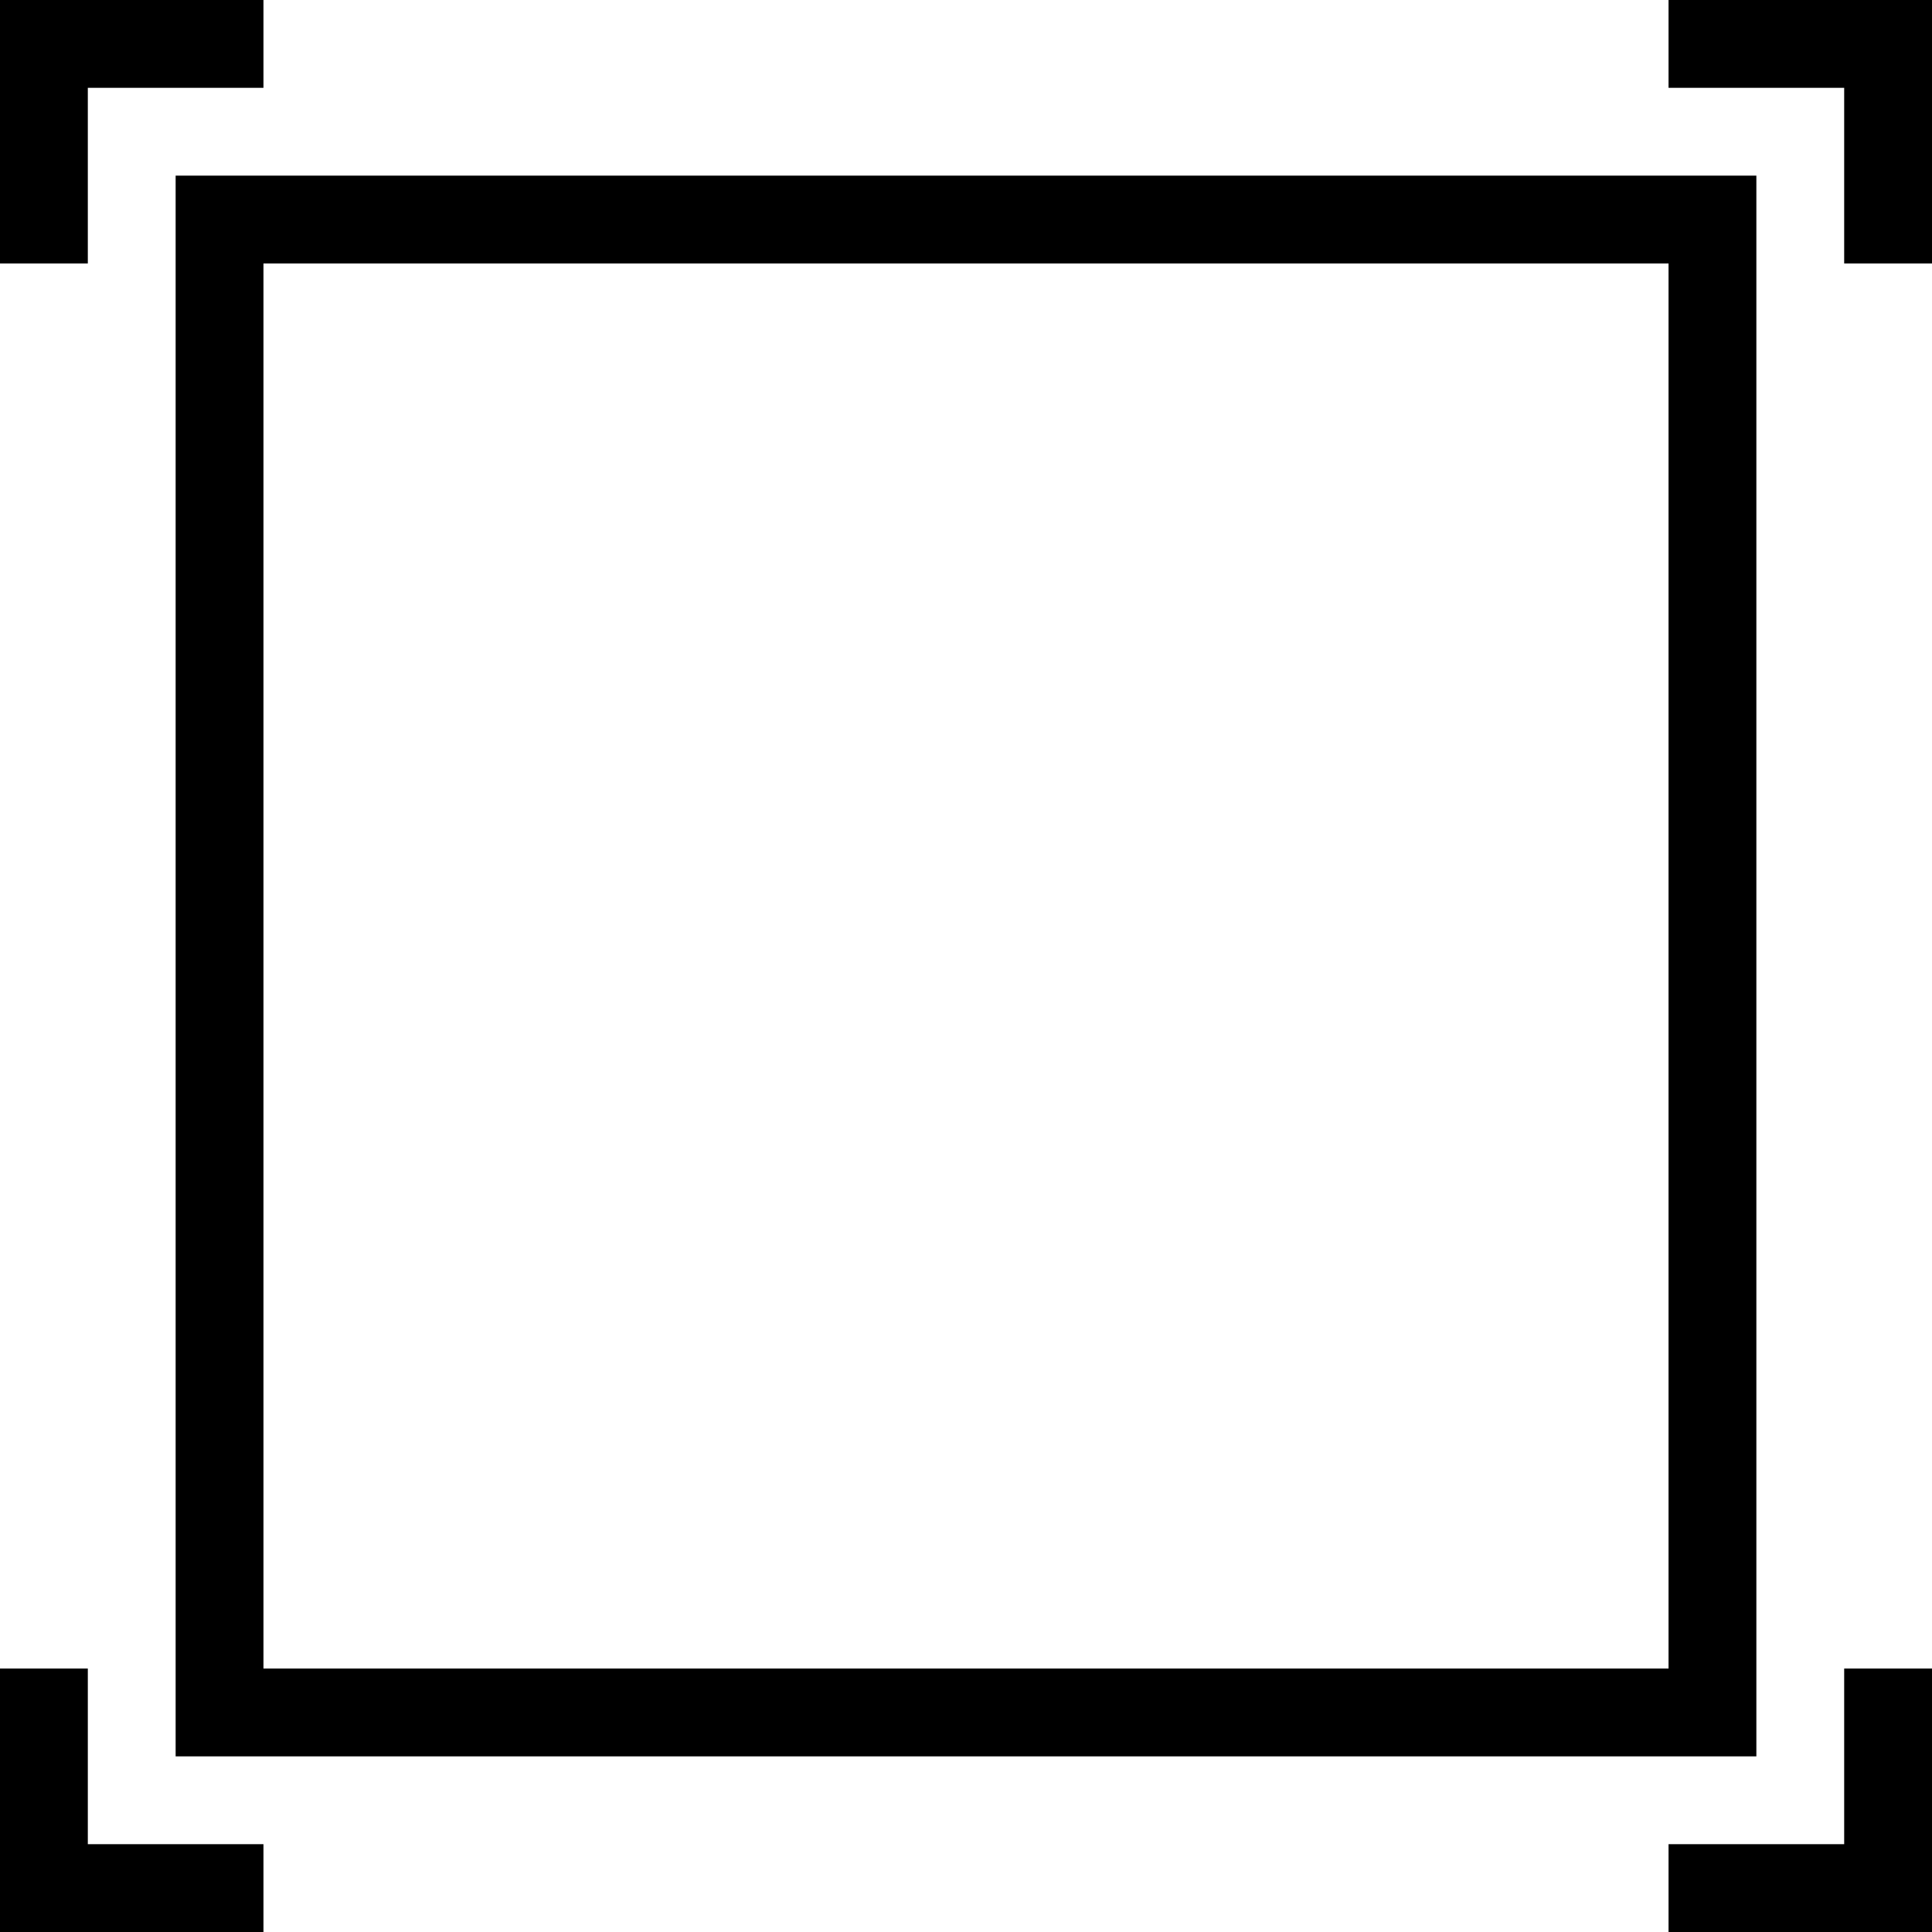 <?xml version="1.0" encoding="UTF-8" standalone="no"?>
<svg width="22px" height="22px" viewBox="0 0 22 22" version="1.1" xmlns="http://www.w3.org/2000/svg" xmlns:xlink="http://www.w3.org/1999/xlink" xmlns:sketch="http://www.bohemiancoding.com/sketch/ns">
    <!-- Generator: Sketch 3.0.1 (7597) - http://www.bohemiancoding.com/sketch -->
    <title>editor_resize_outline_stroke</title>
    <description>Created with Sketch.</description>
    <defs>
        <path d="M0,0 L0,3 L1,3 L1,1 L3,1 L3,0 L0,0 Z M19,0 L19,1 L21,1 L21,3 L22,3 L22,0 L19,0 Z M0,19 L0,22 L3,22 L3,21 L1,21 L1,19 L0,19 Z M21,19 L21,21 L19,21 L19,22 L22,22 L22,19 L21,19 Z M2,2 L2,20 L20,20 L20,2 L2,2 Z M3,3 L3,19 L19,19 L19,3 L3,3 Z" id="path-1"></path>
    </defs>
    <g id="miu" stroke="none" stroke-width="1" fill="none" fill-rule="evenodd" sketch:type="MSPage">
        <g id="editor_resize_outline_stroke">
            <use fill="#000000" fill-rule="evenodd" sketch:type="MSShapeGroup" xlink:href="#path-1"></use>
            <use fill="none" xlink:href="#path-1"></use>
        </g>
    </g>
</svg>